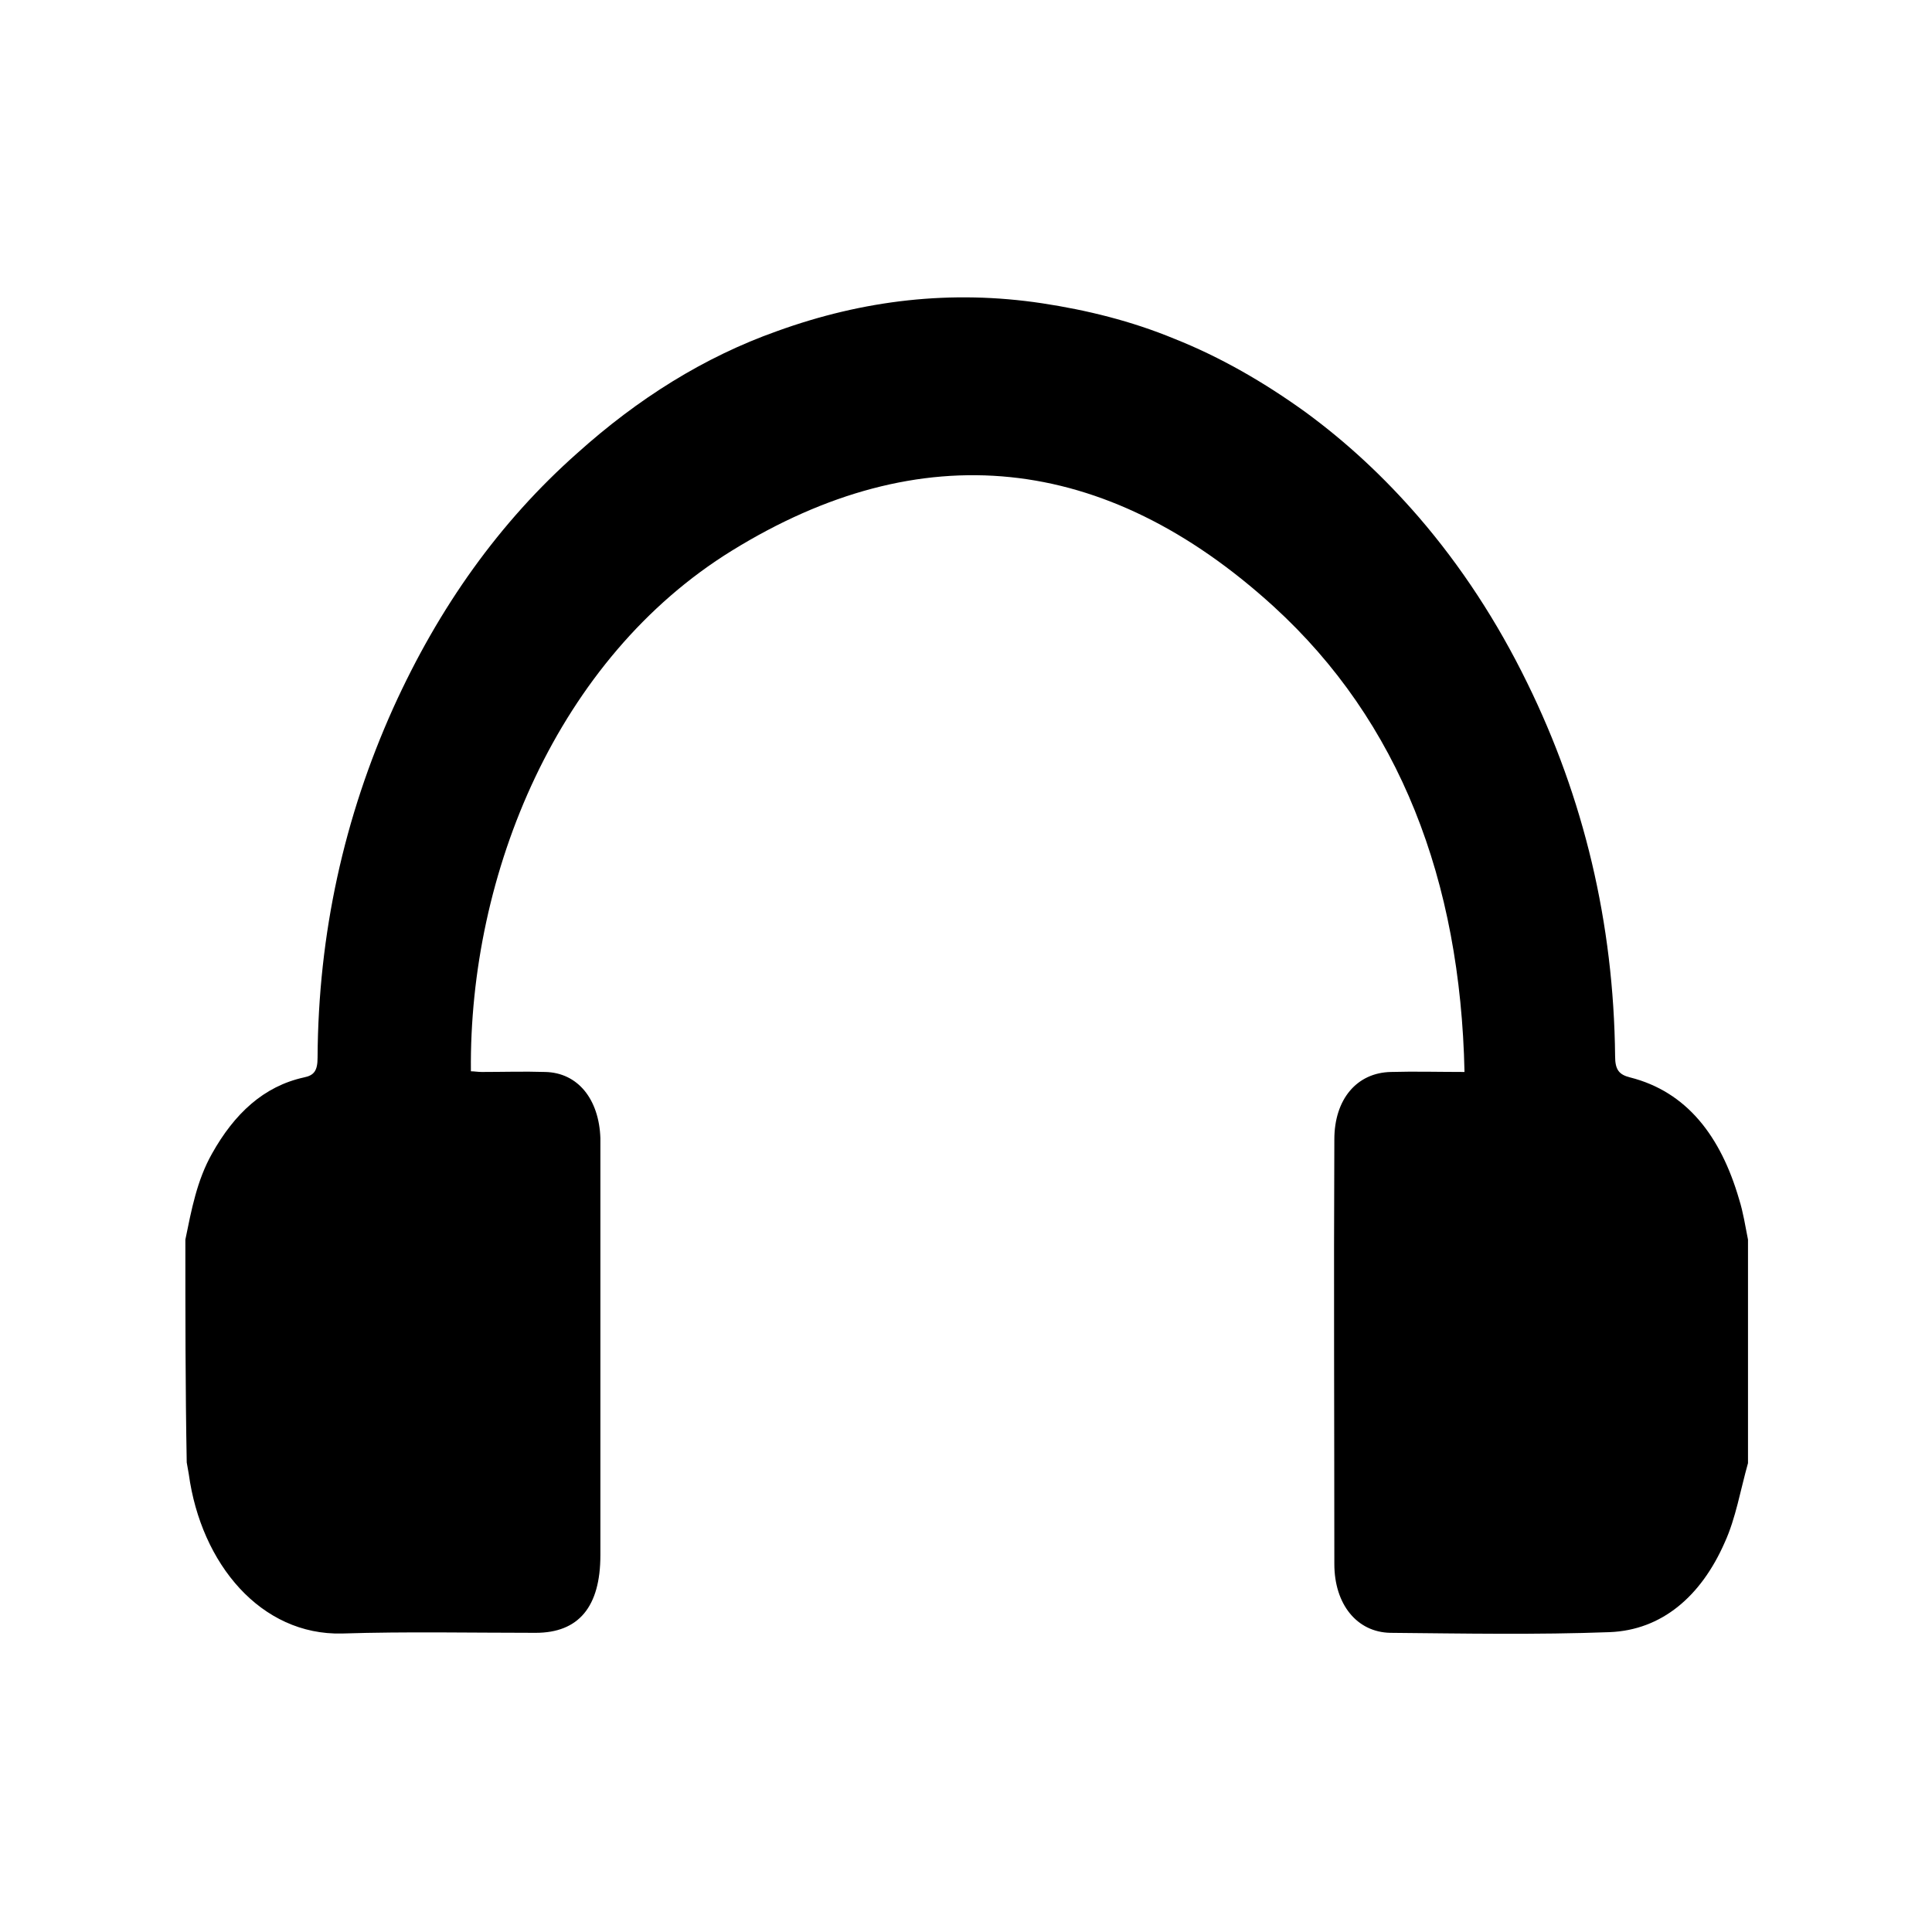 <?xml version="1.0" encoding="utf-8"?>
<!-- Generator: Adobe Illustrator 19.0.0, SVG Export Plug-In . SVG Version: 6.00 Build 0)  -->
<svg version="1.1" id="Calque_1" xmlns="http://www.w3.org/2000/svg" xmlns:xlink="http://www.w3.org/1999/xlink" x="0px" y="0px"
	 viewBox="0 0 283.5 283.5" style="enable-background:new 0 0 283.5 283.5;" xml:space="preserve">
<path d="M27.2,181.9c0.9-4.4,1.7-8.7,3.9-12.6c3.3-5.9,7.6-9.9,13.5-11.2c1.5-0.3,2-1,2-2.9c0.1-18.2,3.9-35.3,11.1-51.3
	c6.7-14.8,15.6-27.3,27-37.4c8.9-8,18.6-14.1,29.3-17.9c12.7-4.6,25.6-6.1,38.9-4.1c6.6,1,13.1,2.6,19.4,5.2
	c6.8,2.7,13.2,6.4,19.3,10.8c6,4.4,11.5,9.5,16.6,15.4c6.2,7.2,11.5,15.3,15.9,24.3c8.3,16.9,12.7,35.2,12.9,54.8
	c0,2,0.6,2.7,2.2,3.1c8.3,2.1,13.3,8.6,16,17.9c0.6,1.9,0.9,3.9,1.3,5.9c0,10.9,0,21.9,0,32.8c-1.1,3.9-1.8,8.1-3.4,11.6
	c-3.5,8-9.3,12.9-16.9,13.2c-10.7,0.4-21.5,0.2-32.2,0.1c-4.9-0.1-8.2-4.2-8.2-10.1c0-20.8-0.1-41.5,0-62.3c0-5.9,3.3-9.8,8.3-9.9
	c3.5-0.1,7,0,10.8,0c-0.6-28.1-9.5-51.4-28-68.3c-24.8-22.6-51.8-25.3-79.5-8.2c-25.6,15.8-38.6,47.4-38.3,76.4c0.5,0,1,0.1,1.6,0.1
	c3.1,0,6.2-0.1,9.3,0c4.8,0.1,7.9,4,8.1,9.7c0,0.5,0,1,0,1.5c0,19.9,0,39.8,0,59.7c0,7.6-3.2,11.4-9.5,11.4
	c-9.5,0-18.9-0.2-28.4,0.1c-11.9,0.3-20.7-10.2-22.5-23.4c-0.1-0.6-0.2-1.1-0.3-1.7C27.2,203.8,27.2,192.8,27.2,181.9z"/>
</svg>
